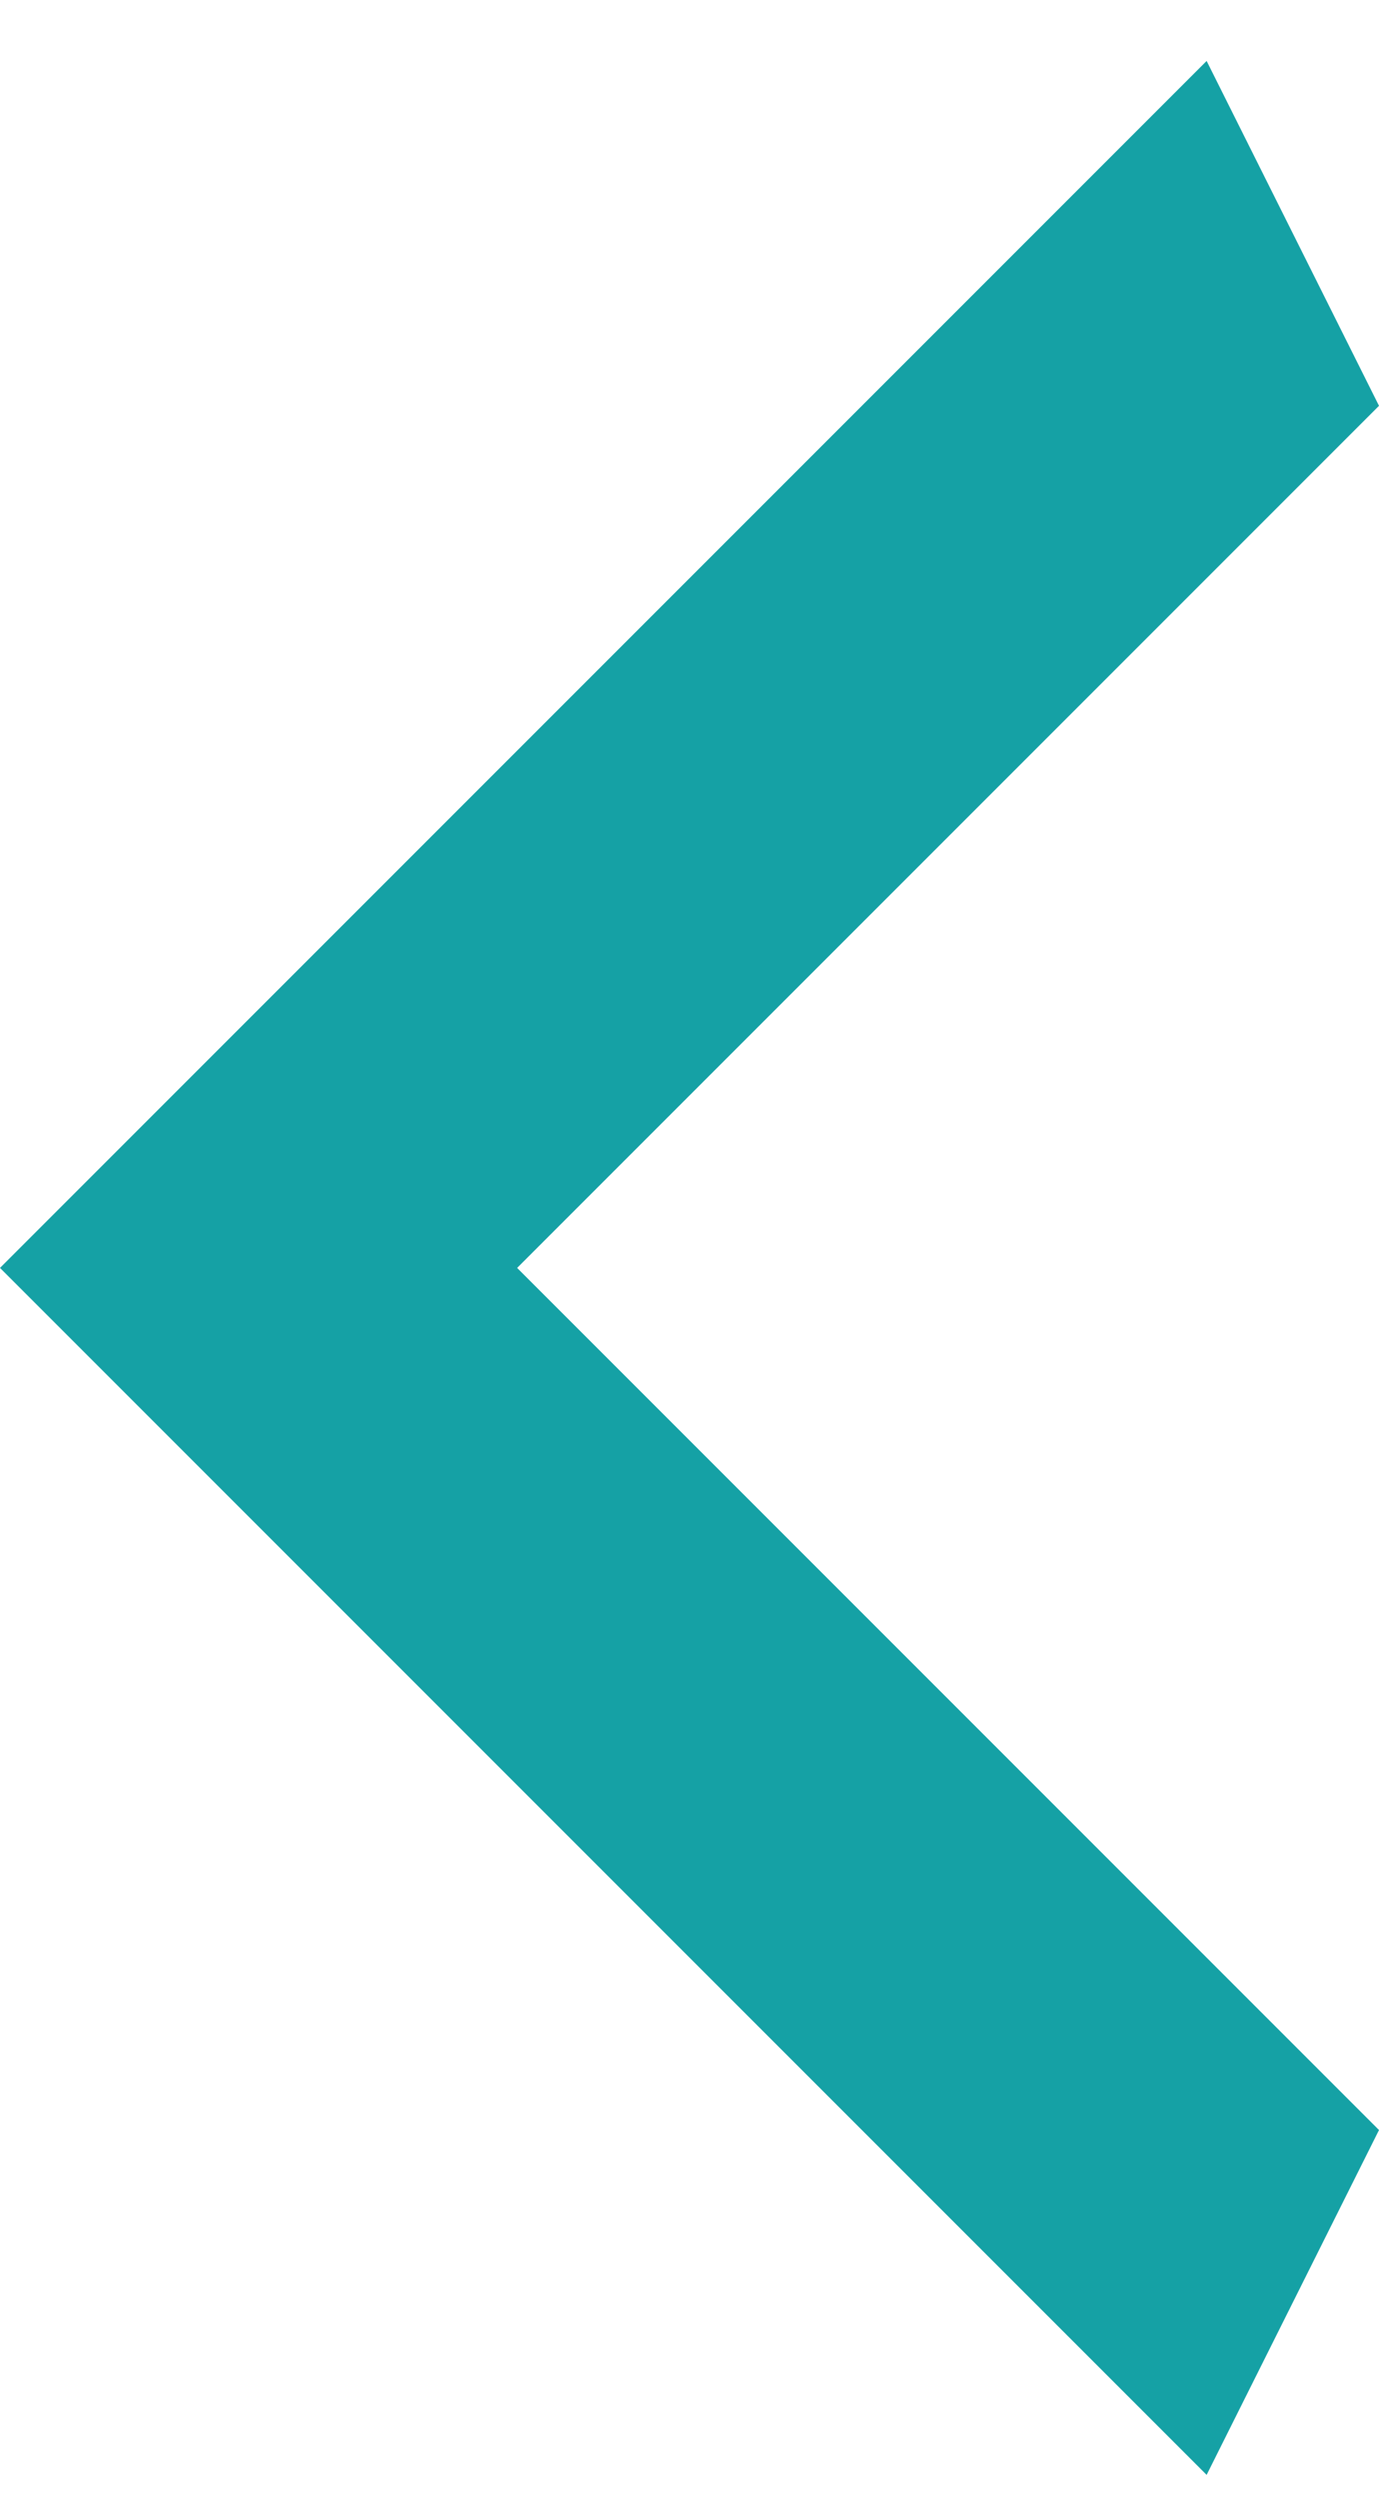 <svg fill="none" height="29" viewBox="0 0 16 29" width="16" xmlns="http://www.w3.org/2000/svg">
  <path d="M16 4.707L6 14.707L16 24.707L14 28.707L1.22392e-06 14.707L14 0.707L16 4.707Z" fill="#15A1A5"/>
</svg>
